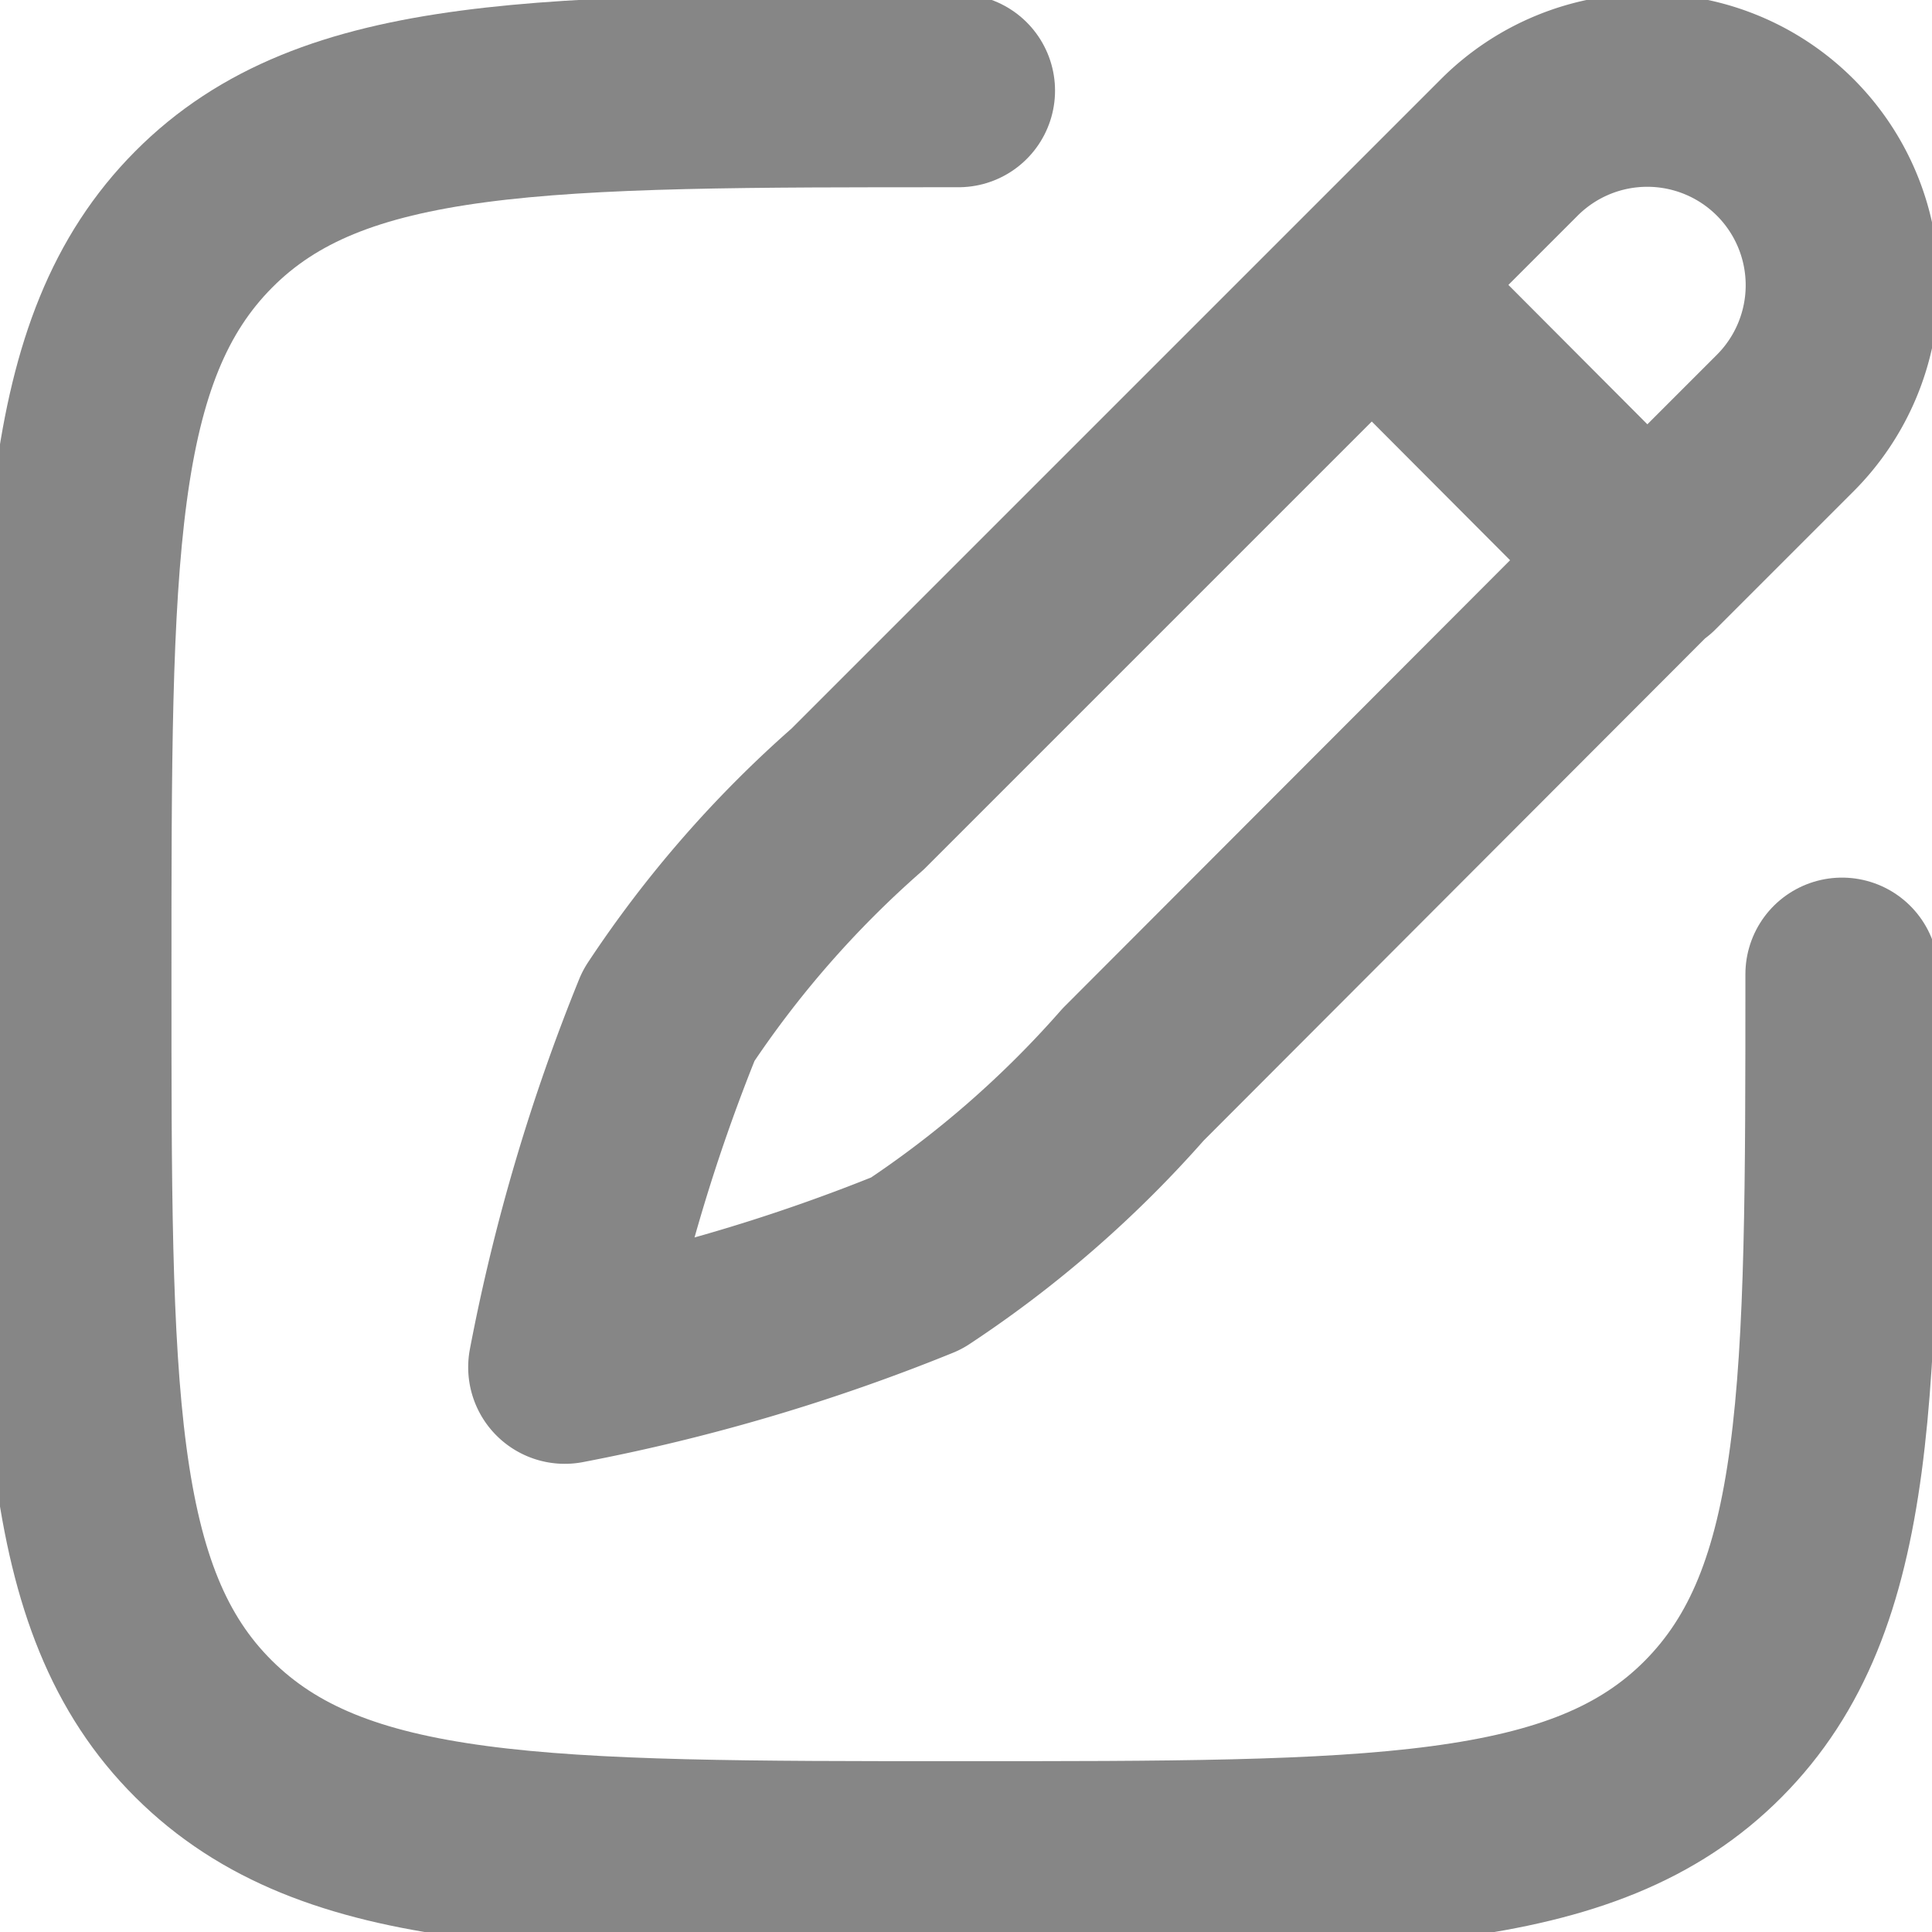 <svg xmlns="http://www.w3.org/2000/svg" xmlns:xlink="http://www.w3.org/1999/xlink" width="12" height="12" viewBox="0 0 12 12">
  <defs>
    <clipPath id="clip-path">
      <rect id="Rectangle_5374" data-name="Rectangle 5374" width="12" height="12" transform="translate(889 742)" fill="#fff" stroke="#222" stroke-width="1.2"/>
    </clipPath>
  </defs>
  <g id="Mask_Group_775" data-name="Mask Group 775" transform="translate(-889 -742)" opacity="0.55" clip-path="url(#clip-path)">
    <g id="pencil-edit-02-stroke-rounded" transform="translate(887.627 740.729)">
      <path id="Path_6906" data-name="Path 6906" d="M9.894,3.04l.855-.855A1.21,1.21,0,0,1,12.46,3.9l-.855.855M9.894,3.04,6.7,6.234A6.707,6.707,0,0,0,5.526,7.579a11.563,11.563,0,0,0-.645,2.184,11.562,11.562,0,0,0,2.184-.645A6.707,6.707,0,0,0,8.411,7.945L11.6,4.751M9.894,3.04,11.6,4.751" fill="none" stroke="#222" stroke-linecap="round" stroke-linejoin="round" stroke-width="1.2"/>
      <path id="Path_6907" data-name="Path 6907" d="M12.814,7.322c0,2.589,0,3.883-.8,4.688s-2.1.8-4.688.8-3.883,0-4.688-.8-.8-2.1-.8-4.688,0-3.883.8-4.688,2.1-.8,4.688-.8" fill="none" stroke="#222" stroke-linecap="round" stroke-width="1.2"/>
    </g>
  </g>
</svg>
